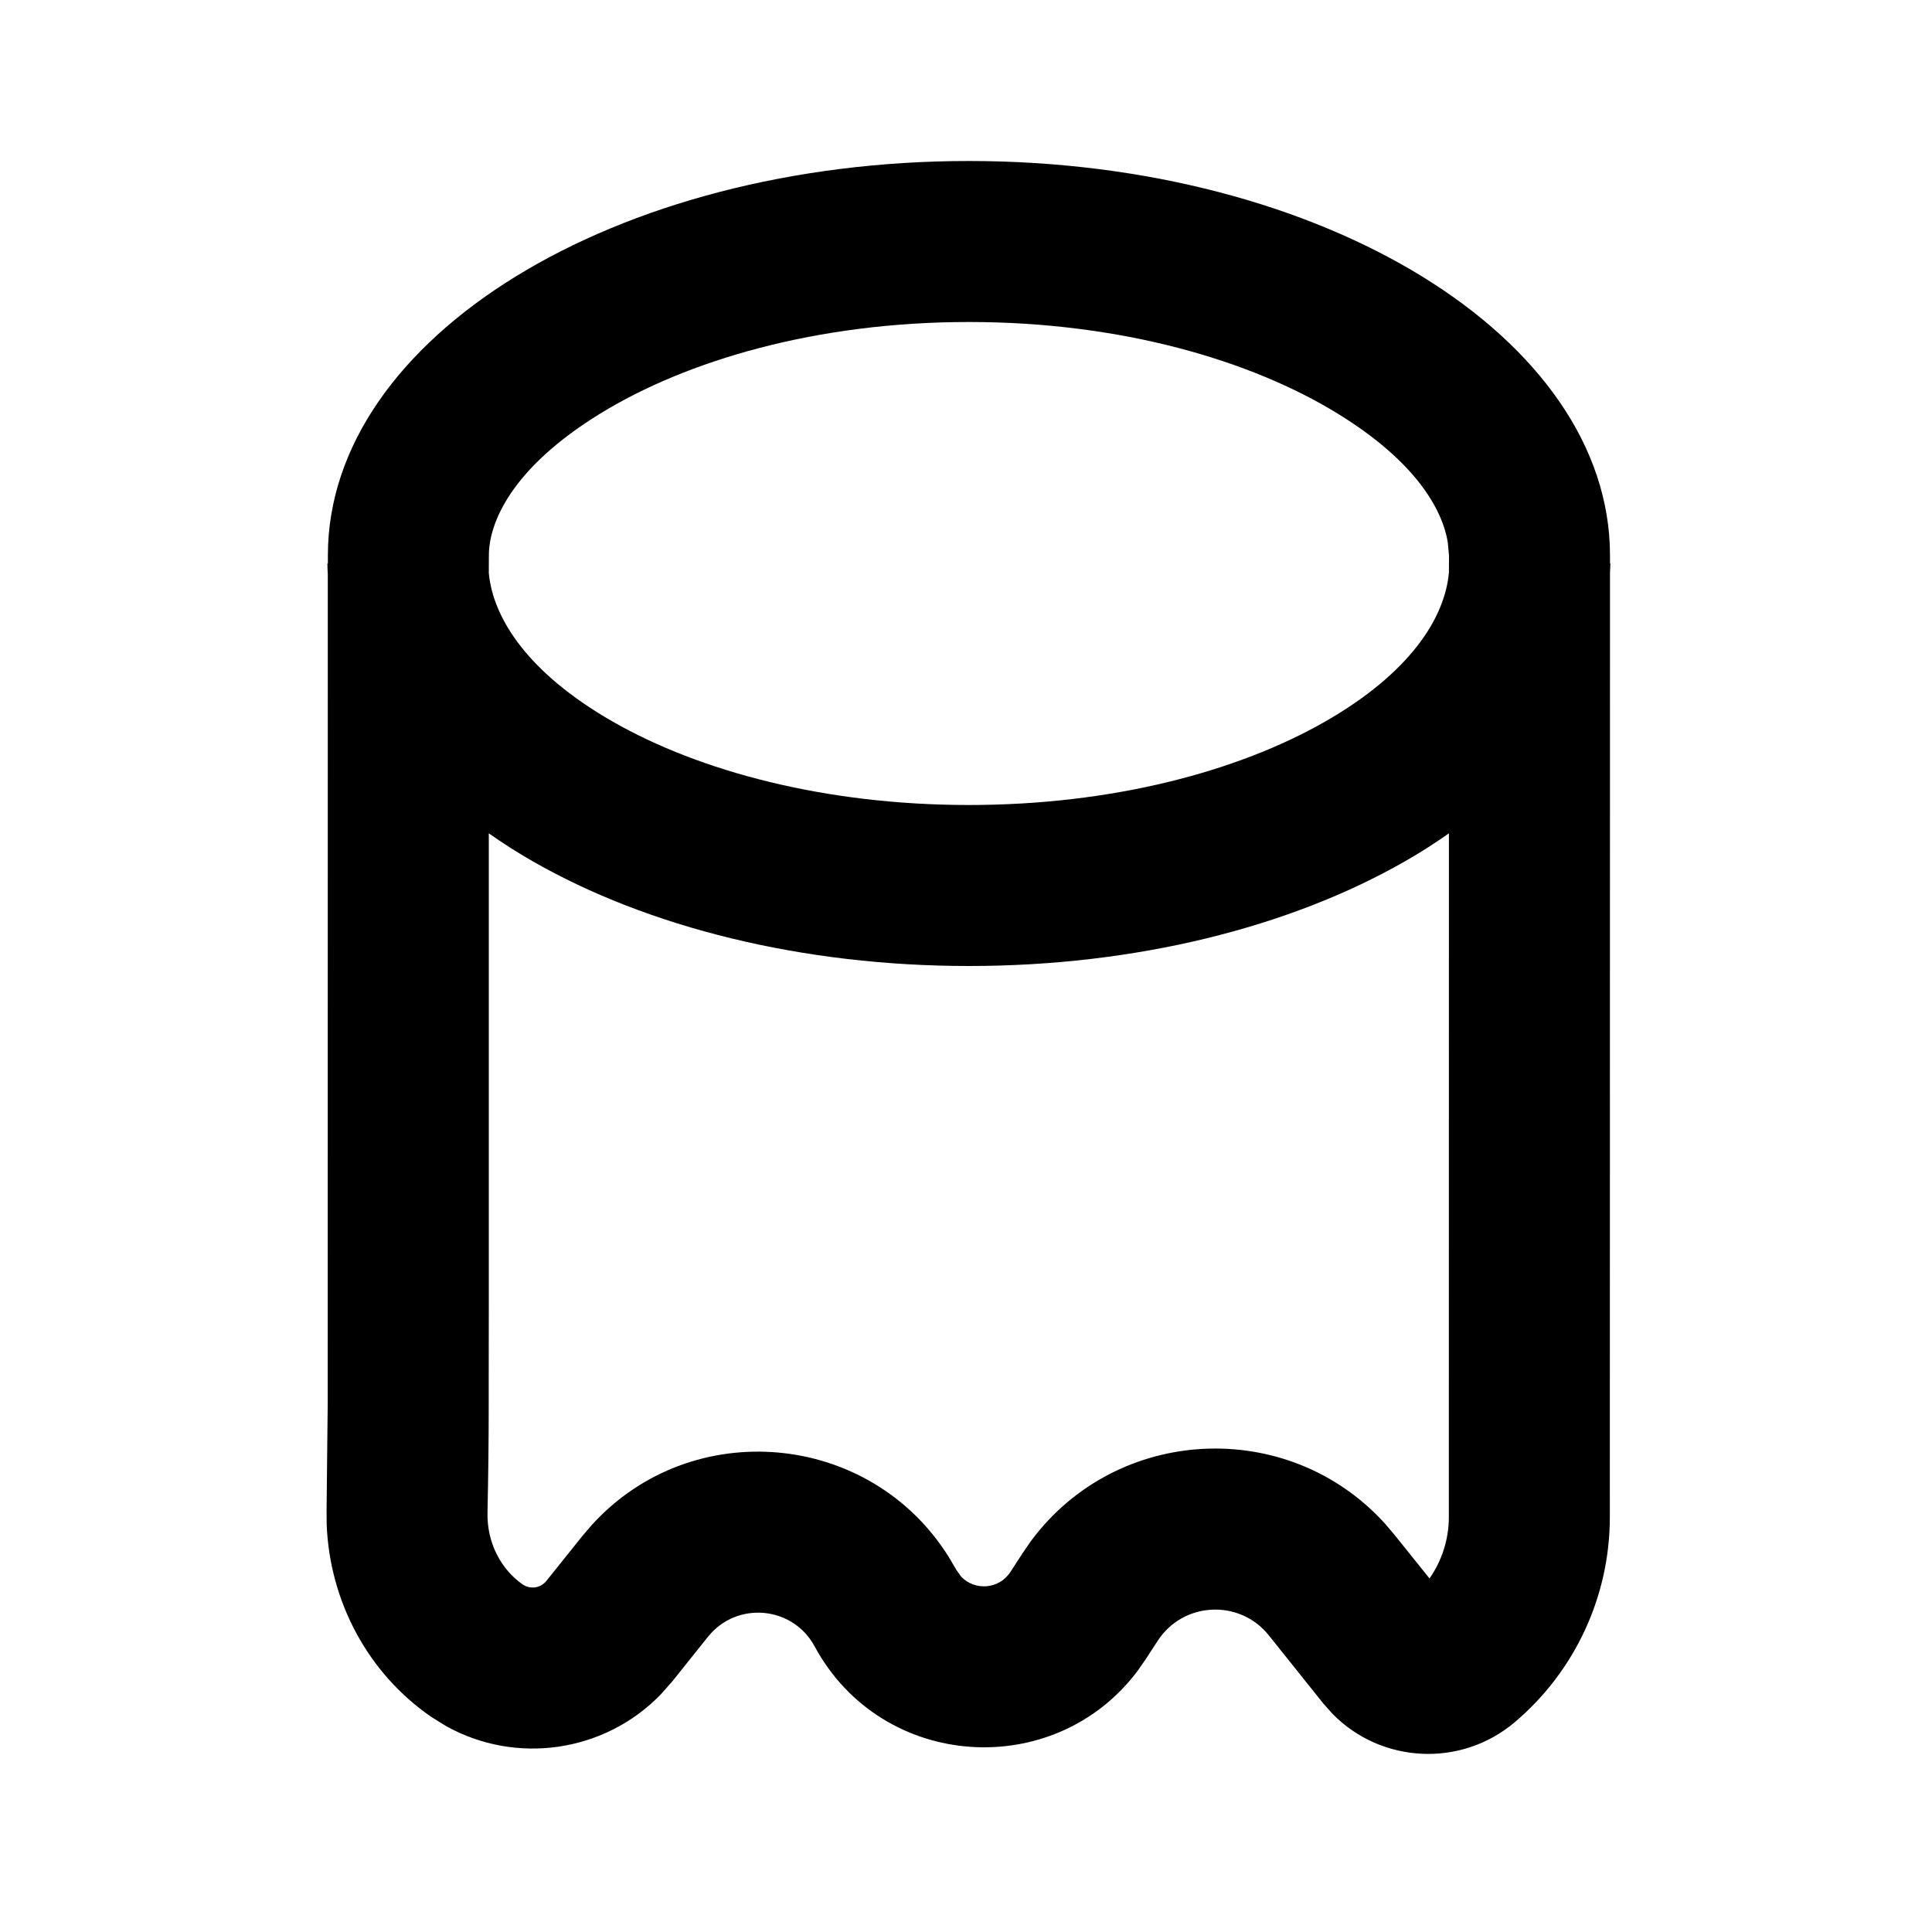 <svg width="24" height="24" viewBox="0 0 24 24" fill="none" xmlns="http://www.w3.org/2000/svg">
<path fill-rule="evenodd" clip-rule="evenodd" d="M12.036 2C16.434 2 20 4.194 20 6.9V7H20.005C20.005 7.038 20.001 7.075 20 7.112L19.998 18.846C19.998 19.827 19.567 20.758 18.818 21.393C18.147 21.961 17.16 21.906 16.556 21.293L16.44 21.163L15.761 20.314C15.398 19.861 14.697 19.896 14.381 20.383L14.23 20.615L14.134 20.753C13.102 22.132 10.956 21.999 10.119 20.451C9.848 19.949 9.152 19.887 8.795 20.332L8.349 20.89L8.206 21.051C7.51 21.767 6.416 21.928 5.543 21.443L5.359 21.329C4.567 20.784 4.095 19.89 4.058 18.936L4.057 18.744L4.071 17.434L4.072 7.137C4.07 7.091 4.067 7.046 4.067 7H4.073V6.9C4.073 4.194 7.638 2 12.036 2ZM17.999 10.352C17.826 10.474 17.646 10.589 17.461 10.695C16.023 11.521 14.103 12 12.036 12C9.969 12 8.049 11.521 6.61 10.695C6.425 10.589 6.246 10.474 6.072 10.352V16.235C6.072 16.605 6.071 16.904 6.071 17.111V17.434C6.071 17.911 6.065 18.374 6.056 18.788C6.047 19.167 6.226 19.498 6.494 19.683C6.588 19.747 6.716 19.728 6.787 19.639L7.234 19.081L7.355 18.94C8.596 17.579 10.808 17.779 11.785 19.34L11.879 19.5L11.941 19.587C12.109 19.762 12.41 19.746 12.552 19.527L12.702 19.296L12.805 19.146C13.87 17.705 16 17.599 17.204 18.926L17.321 19.064L17.758 19.608C17.912 19.387 17.998 19.122 17.998 18.847C17.998 18.403 17.998 17.909 17.998 17.433L17.999 10.352ZM12.036 4C10.147 4 8.532 4.476 7.454 5.139C6.344 5.822 6.073 6.501 6.073 6.9C6.073 6.971 6.072 7.044 6.072 7.119C6.126 7.689 6.568 8.365 7.606 8.961C8.69 9.583 10.254 10 12.036 10C13.818 10 15.382 9.583 16.466 8.961C17.508 8.363 17.948 7.684 17.999 7.112L18 6.9L17.985 6.737C17.918 6.33 17.59 5.736 16.619 5.139C15.541 4.476 13.926 4 12.036 4Z" fill="currentColor"/>
</svg>
